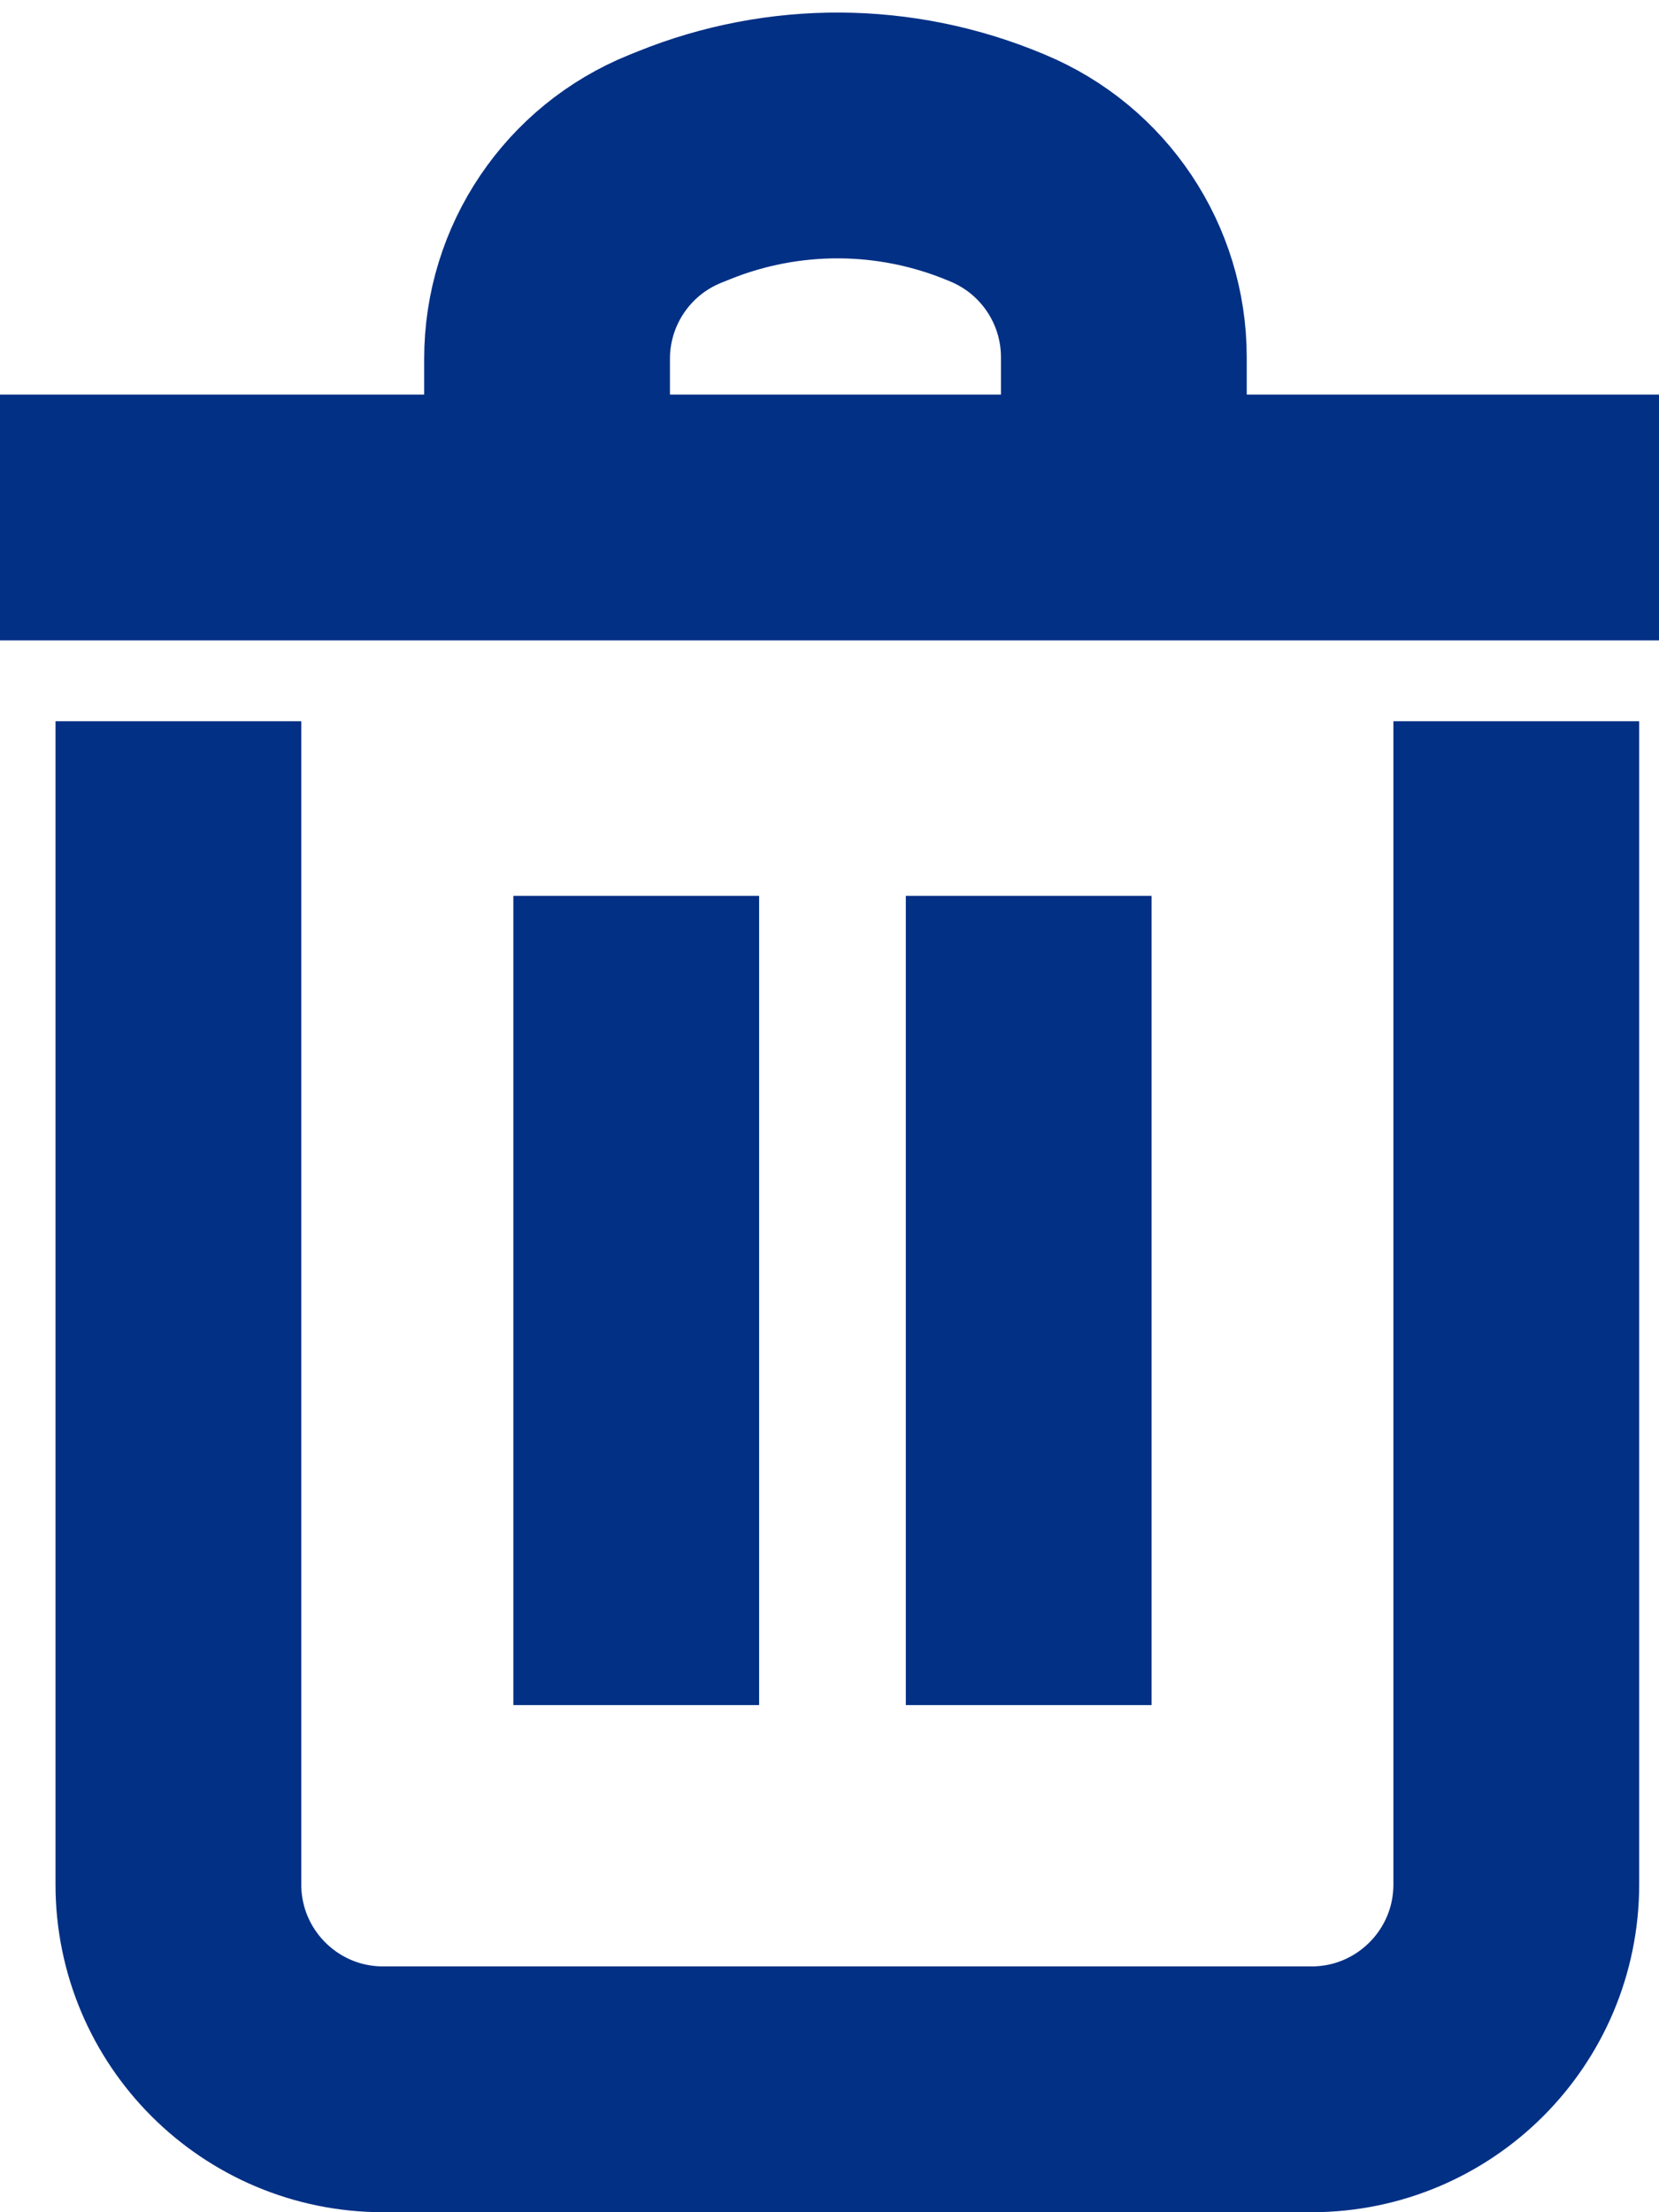 <svg width="81" height="108" viewBox="0 0 81 108" fill="none" xmlns="http://www.w3.org/2000/svg">
<path d="M8.71 35.21V92C8.71 97.523 13.187 102 18.71 102H64.032C69.555 102 74.032 97.523 74.032 92V35.21M50.226 43.736V83.242M31.064 43.736V83.242M0 25.262H26.71M81 25.262H54.871M54.871 25.262H26.71M54.871 25.262V18.015V17.44C54.871 13.4 52.44 9.757 48.71 8.206L48.566 8.146C43.718 6.13 38.271 6.101 33.402 8.067L32.967 8.242C29.186 9.768 26.71 13.438 26.71 17.515V18.015V25.262" stroke="#023085" stroke-width="12"/>
</svg>
